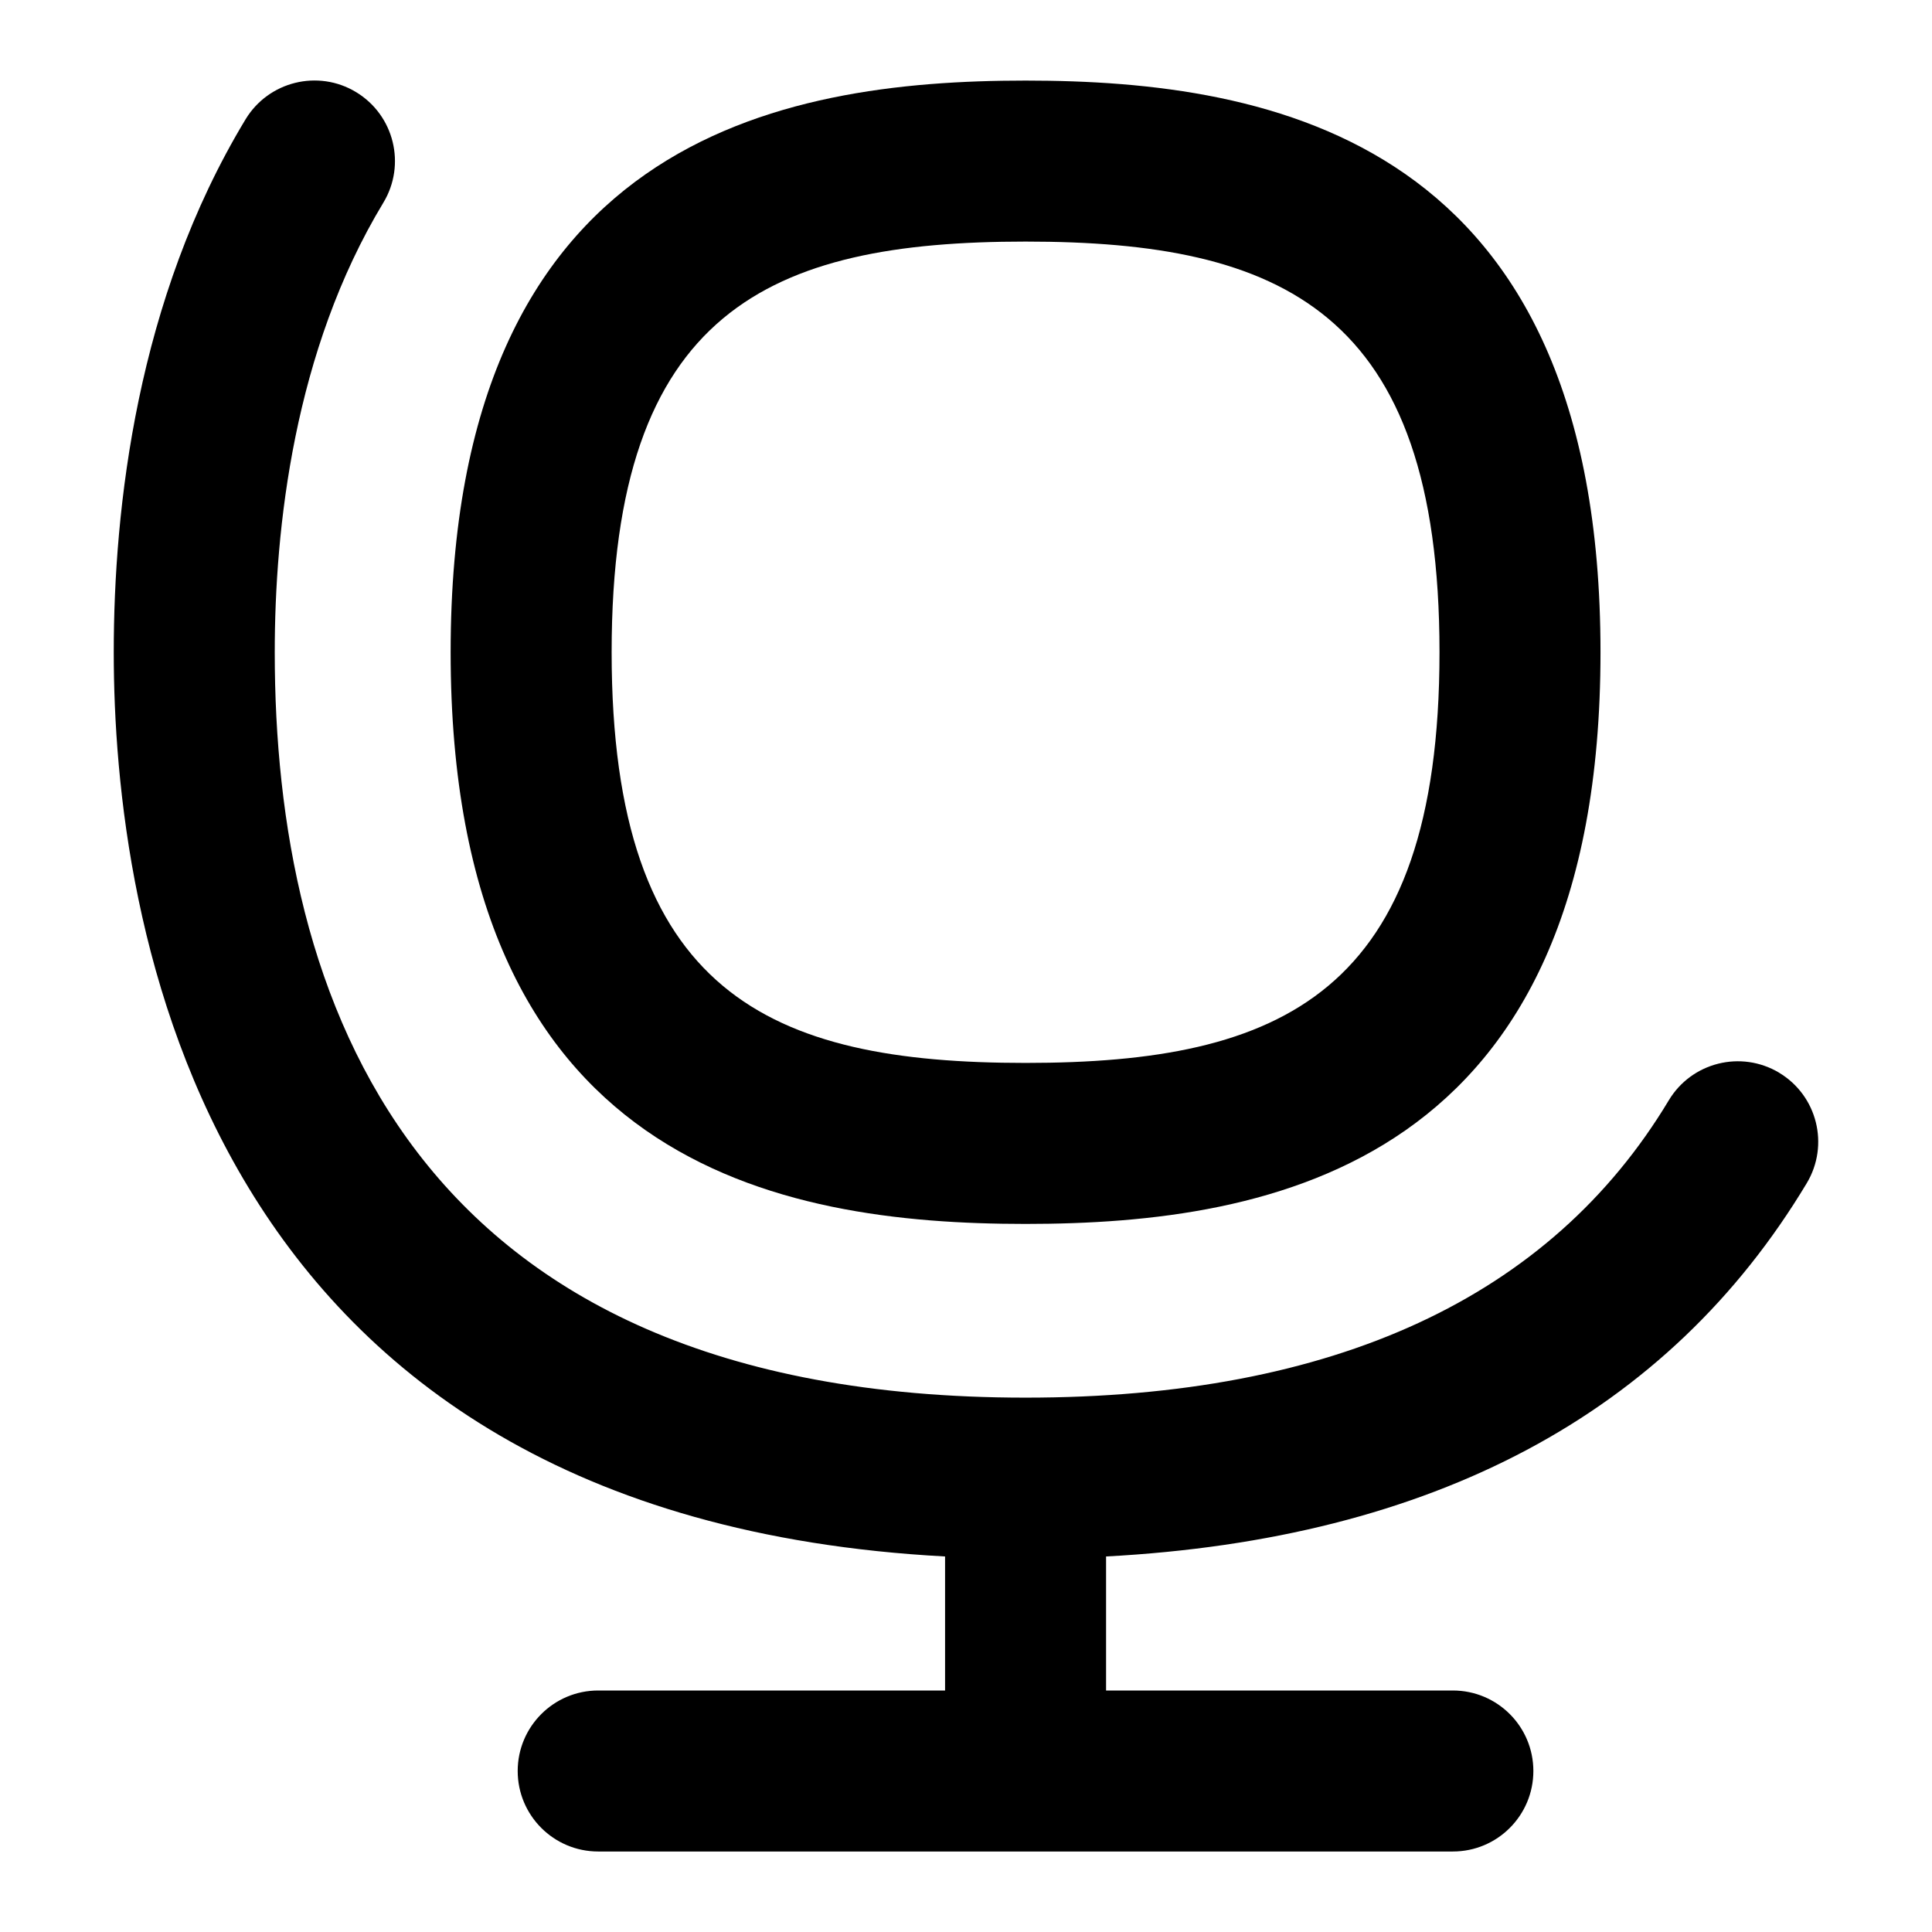 <?xml version="1.0" encoding="UTF-8"?>
<svg xmlns="http://www.w3.org/2000/svg" id="Layer_1" data-name="Layer 1" viewBox="0 0 24 24">
  <path d="M12.74,15.204c3.066,0,7.142-.736,7.142-7.102S15.806,1.001,12.74,1.001s-7.142,.736-7.142,7.101,4.076,7.102,7.142,7.102Zm0-12.203c3.174,0,5.142,.854,5.142,5.101s-1.968,5.102-5.142,5.102-5.142-.854-5.142-5.102,1.967-5.101,5.142-5.101Z"/>
  <path d="M22.102,13.326c-.475-.284-1.088-.13-1.372,.343-1.471,2.45-4.159,3.693-7.99,3.693-7.708,0-9.327-5.035-9.327-9.259,0-1.53,.234-3.742,1.349-5.585,.286-.473,.134-1.088-.339-1.374-.471-.285-1.087-.134-1.373,.339-1.353,2.238-1.637,4.835-1.637,6.62,0,3.271,1.031,10.734,10.327,11.232v1.665H7.431c-.552,0-1,.448-1,1s.448,1,1,1h10.617c.553,0,1-.448,1-1s-.447-1-1-1h-4.308v-1.665c4.059-.216,6.985-1.773,8.704-4.637,.284-.474,.131-1.088-.343-1.372Z"/>
</svg>
